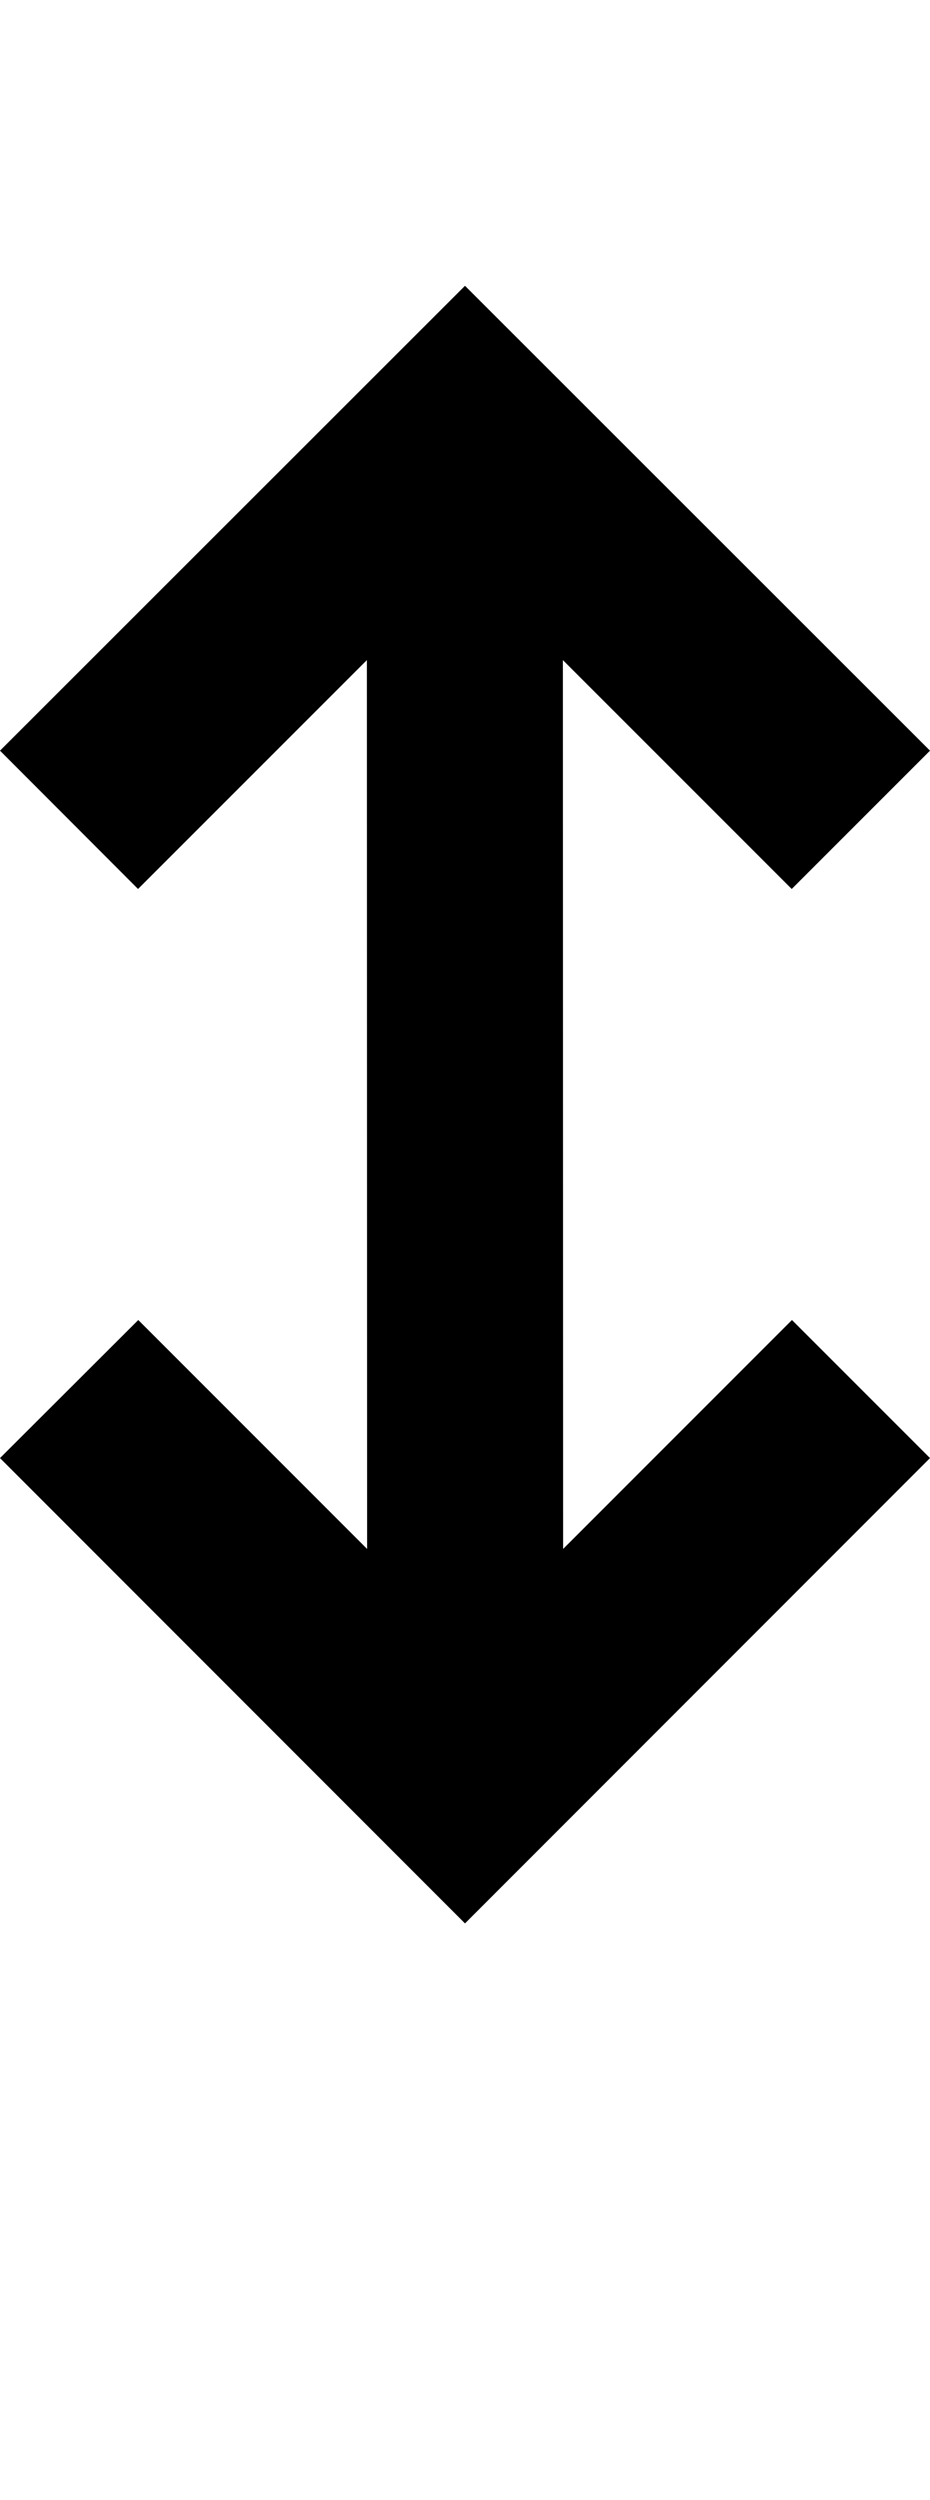 <?xml version="1.0" encoding="iso-8859-1"?>
<!-- Generator: Adobe Illustrator 15.0.0, SVG Export Plug-In . SVG Version: 6.00 Build 0)  -->
<!DOCTYPE svg PUBLIC "-//W3C//DTD SVG 1.1//EN" "http://www.w3.org/Graphics/SVG/1.1/DTD/svg11.dtd">
<svg version="1.1" id="Layer_1" xmlns="http://www.w3.org/2000/svg" xmlns:xlink="http://www.w3.org/1999/xlink" x="0px" y="0px"
	 width="16px" height="43px" viewBox="0 0 16 43" style="enable-background:new 0 0 16 43;" xml:space="preserve">
<polygon points="6.316,26.643 2.379,22.705 0,25.08 8,33.084 16,25.08 13.625,22.705 9.688,26.643 9.684,11.354 13.621,15.291 
	16,12.912 8,4.916 0,12.912 2.375,15.291 6.312,11.354 "/>
</svg>
